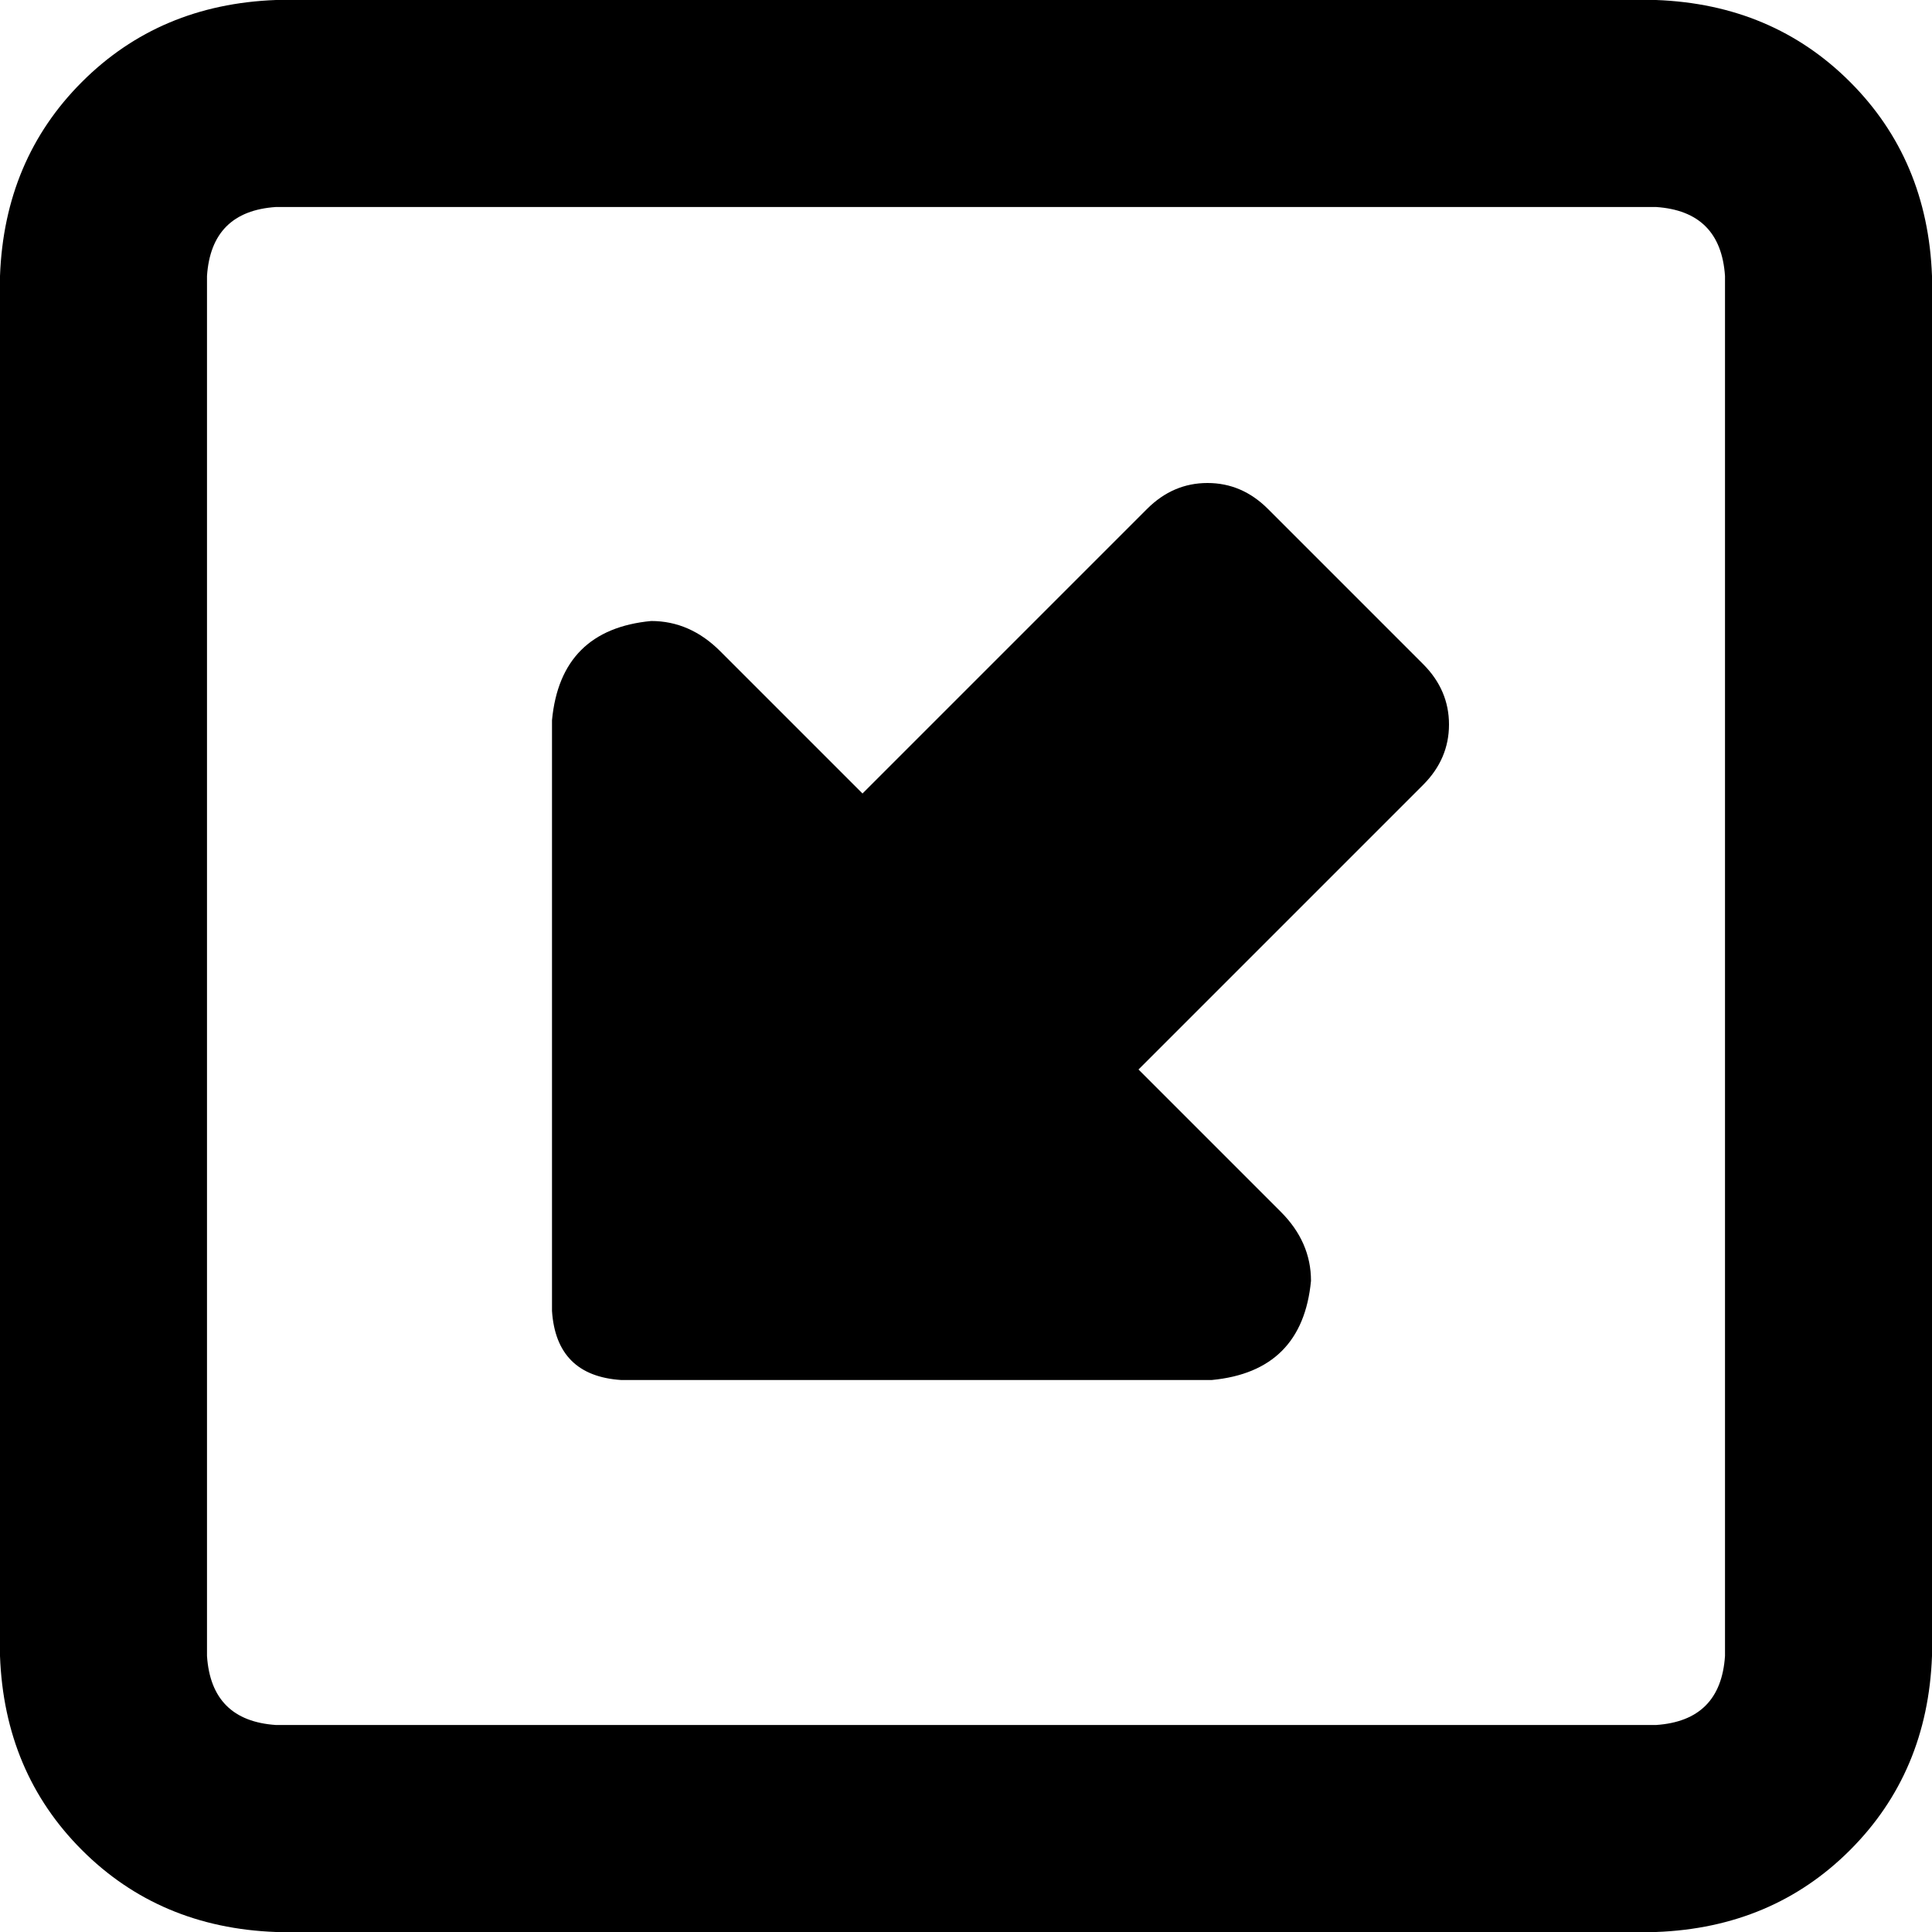 <svg viewBox="0 0 448 448">
  <path
    d="M 64 400 Q 49 399 48 384 L 48 64 Q 49 49 64 48 L 384 48 Q 399 49 400 64 L 400 384 Q 399 399 384 400 L 64 400 L 64 400 Z M 0 384 Q 1 411 19 429 L 19 429 Q 37 447 64 448 L 384 448 Q 411 447 429 429 Q 447 411 448 384 L 448 64 Q 447 37 429 19 Q 411 1 384 0 L 64 0 Q 37 1 19 19 Q 1 37 0 64 L 0 384 L 0 384 Z M 128 167 L 128 304 Q 129 319 144 320 L 281 320 Q 302 318 304 297 Q 304 288 297 281 L 264 248 L 330 182 Q 336 176 336 168 Q 336 160 330 154 L 294 118 Q 288 112 280 112 Q 272 112 266 118 L 200 184 L 167 151 Q 160 144 151 144 Q 130 146 128 167 L 128 167 Z"
  />
</svg>